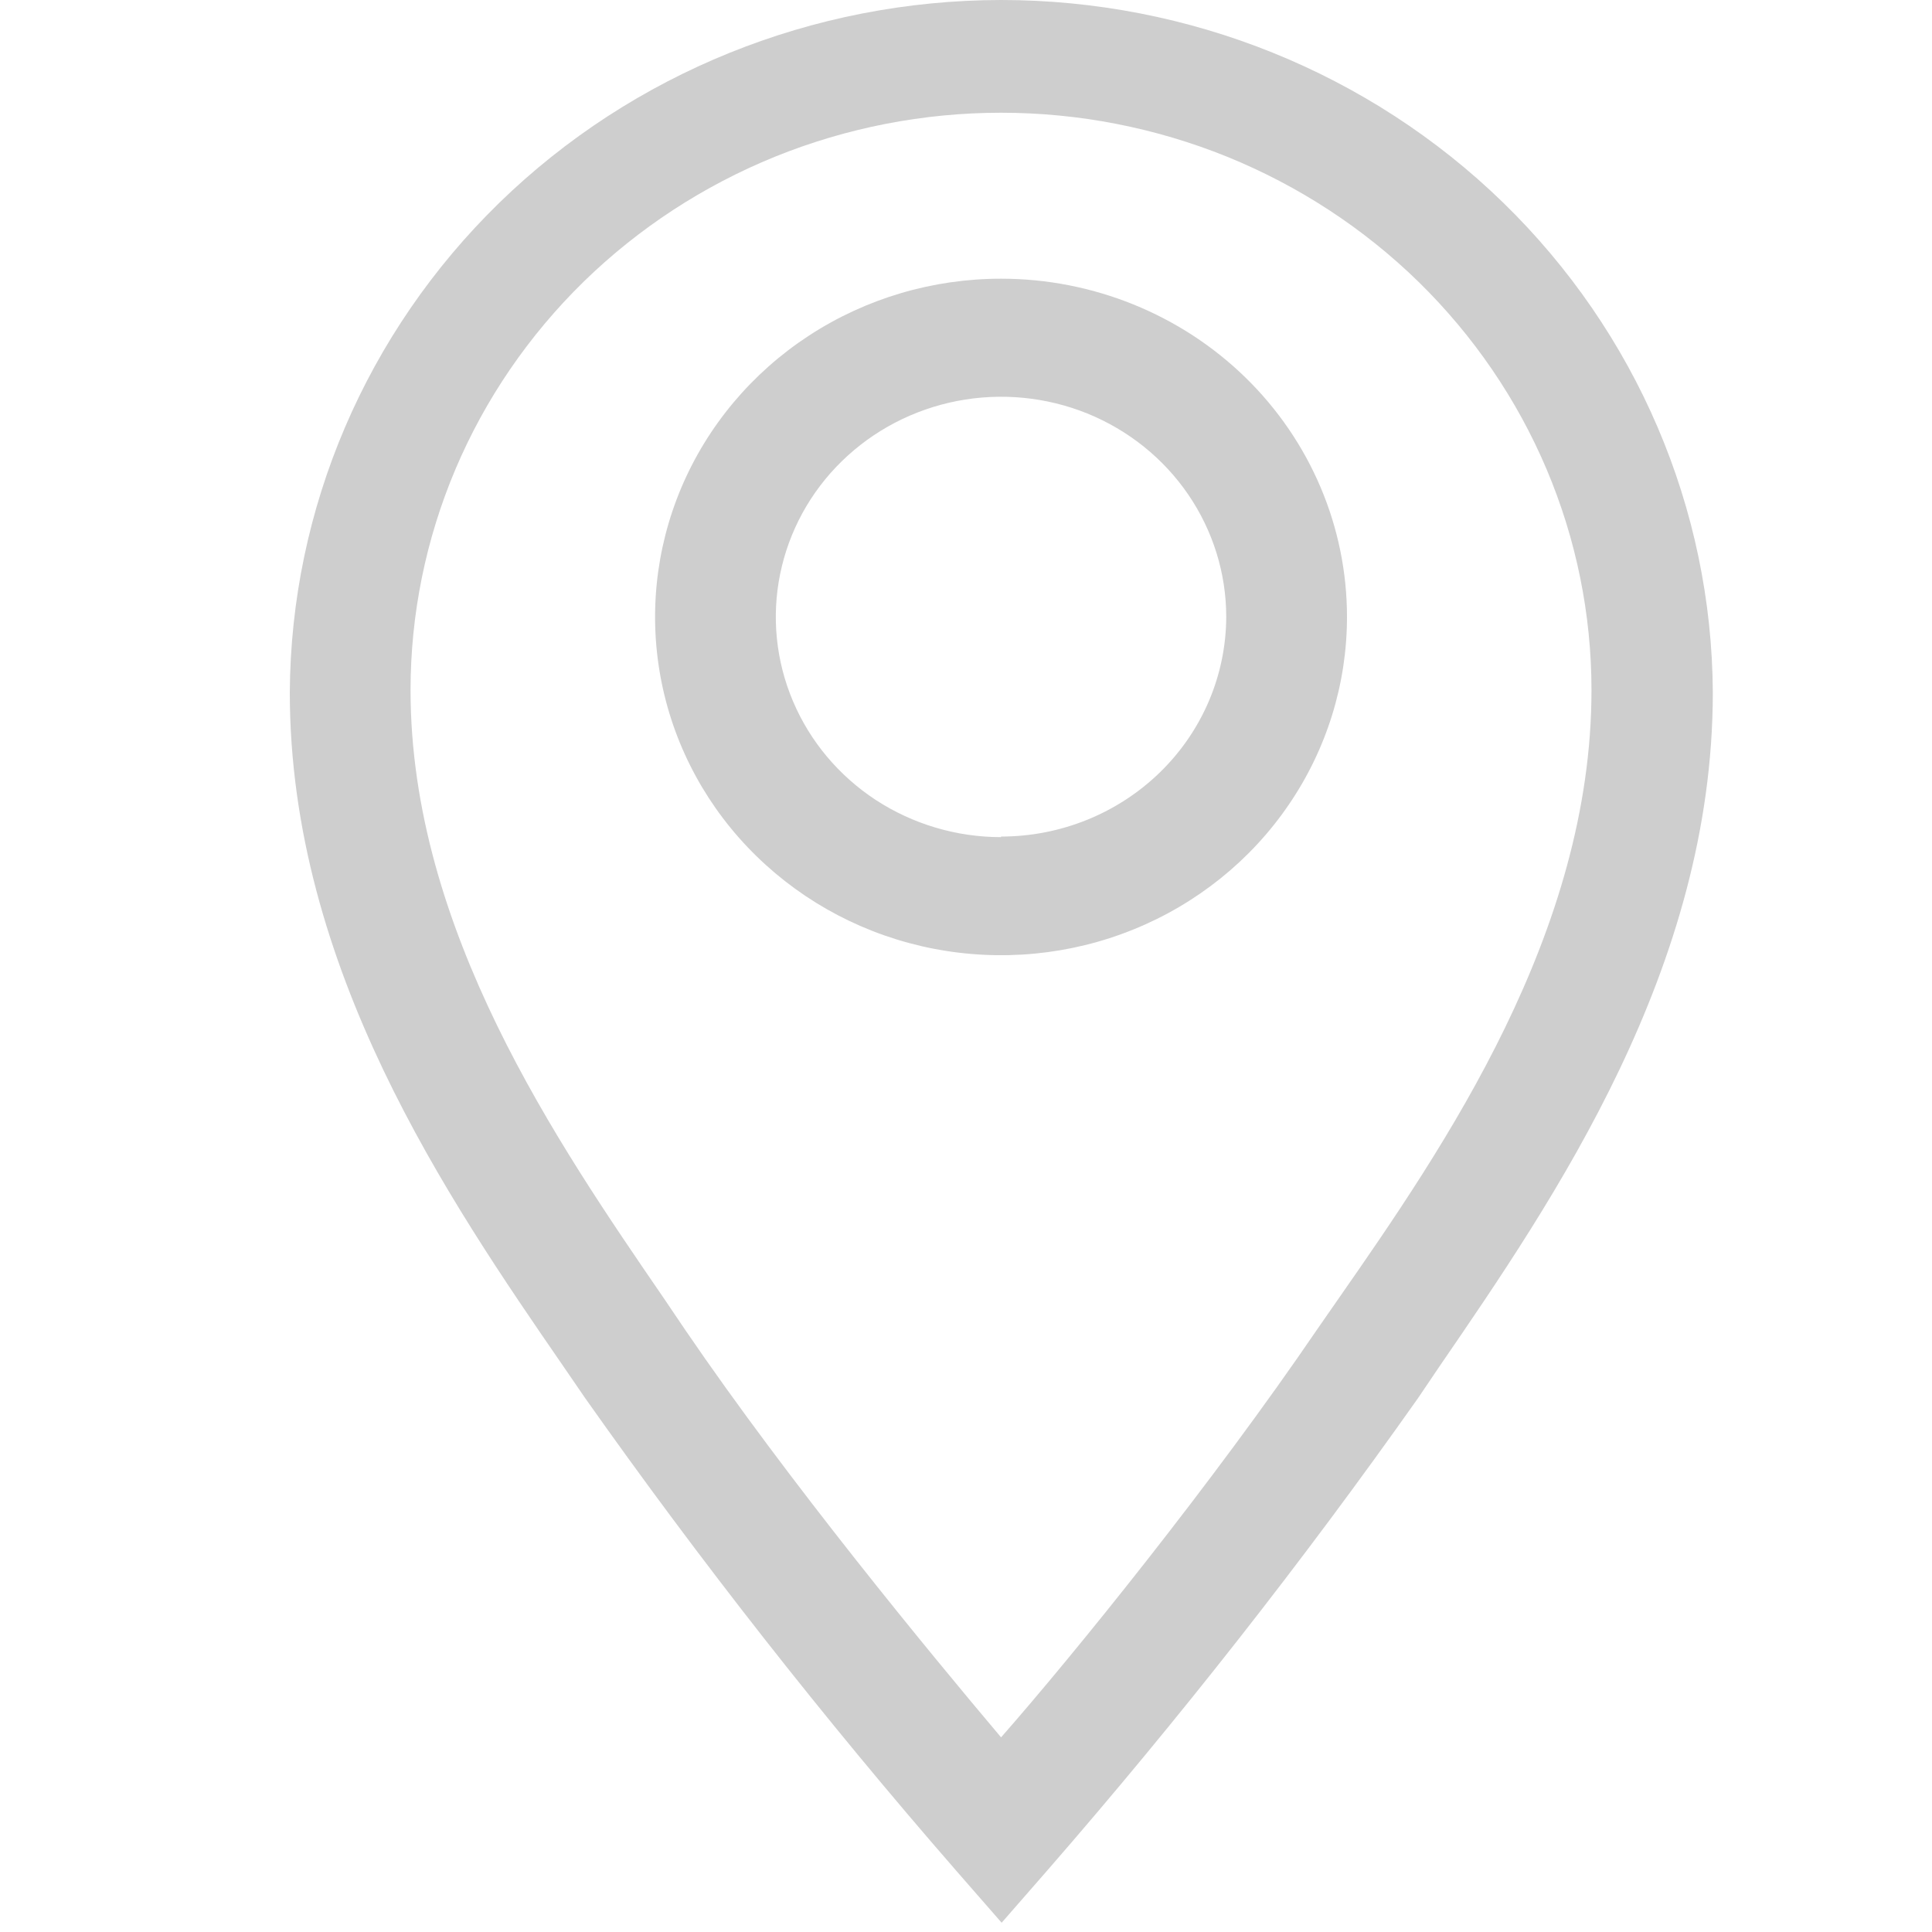 <svg width="20" height="20" viewBox="0 0 20 20" fill="none" xmlns="http://www.w3.org/2000/svg">
<path d="M10.363 2.885C9.654 2.885 8.962 3.09 8.373 3.475C7.784 3.86 7.325 4.407 7.054 5.046C6.783 5.686 6.712 6.39 6.85 7.07C6.988 7.749 7.329 8.373 7.83 8.862C8.331 9.352 8.969 9.686 9.664 9.821C10.359 9.956 11.079 9.887 11.733 9.622C12.387 9.357 12.947 8.908 13.34 8.332C13.734 7.756 13.944 7.079 13.944 6.386C13.944 5.458 13.567 4.567 12.895 3.91C12.223 3.254 11.312 2.885 10.363 2.885V2.885ZM10.363 8.666C9.902 8.666 9.451 8.532 9.067 8.282C8.684 8.031 8.385 7.675 8.209 7.259C8.032 6.842 7.986 6.384 8.076 5.942C8.166 5.5 8.388 5.093 8.714 4.775C9.04 4.456 9.456 4.239 9.908 4.151C10.36 4.063 10.829 4.108 11.255 4.28C11.681 4.453 12.045 4.745 12.301 5.12C12.557 5.495 12.694 5.936 12.694 6.386C12.692 6.99 12.446 7.568 12.009 7.994C11.572 8.42 10.98 8.66 10.363 8.66V8.666Z" fill="#CECECE"/>
<path d="M10.363 6.04952e-10C8.416 0.002 6.549 0.756 5.169 2.099C3.79 3.443 3.01 5.265 3 7.168C3 10.022 4.638 12.412 5.838 14.153L6.056 14.471C7.25 16.163 8.531 17.795 9.894 19.36L10.369 19.904L10.844 19.36C12.206 17.795 13.487 16.163 14.681 14.471L14.9 14.147C16.094 12.406 17.731 10.022 17.731 7.168C17.721 5.264 16.941 3.441 15.56 2.097C14.179 0.754 12.31 -2.4662e-05 10.363 6.04952e-10V6.04952e-10ZM13.856 13.444L13.631 13.768C12.556 15.345 11.131 17.111 10.363 17.985C9.625 17.111 8.169 15.345 7.094 13.768L6.875 13.444C5.769 11.831 4.25 9.625 4.25 7.144C4.25 6.359 4.408 5.582 4.715 4.857C5.022 4.132 5.473 3.473 6.04 2.918C6.608 2.363 7.282 1.923 8.023 1.622C8.765 1.322 9.56 1.167 10.363 1.167C11.165 1.167 11.96 1.322 12.702 1.622C13.443 1.923 14.117 2.363 14.685 2.918C15.252 3.473 15.703 4.132 16.01 4.857C16.317 5.582 16.475 6.359 16.475 7.144C16.475 9.649 14.963 11.856 13.856 13.444V13.444Z" fill="#CECECE"/>
</svg>
